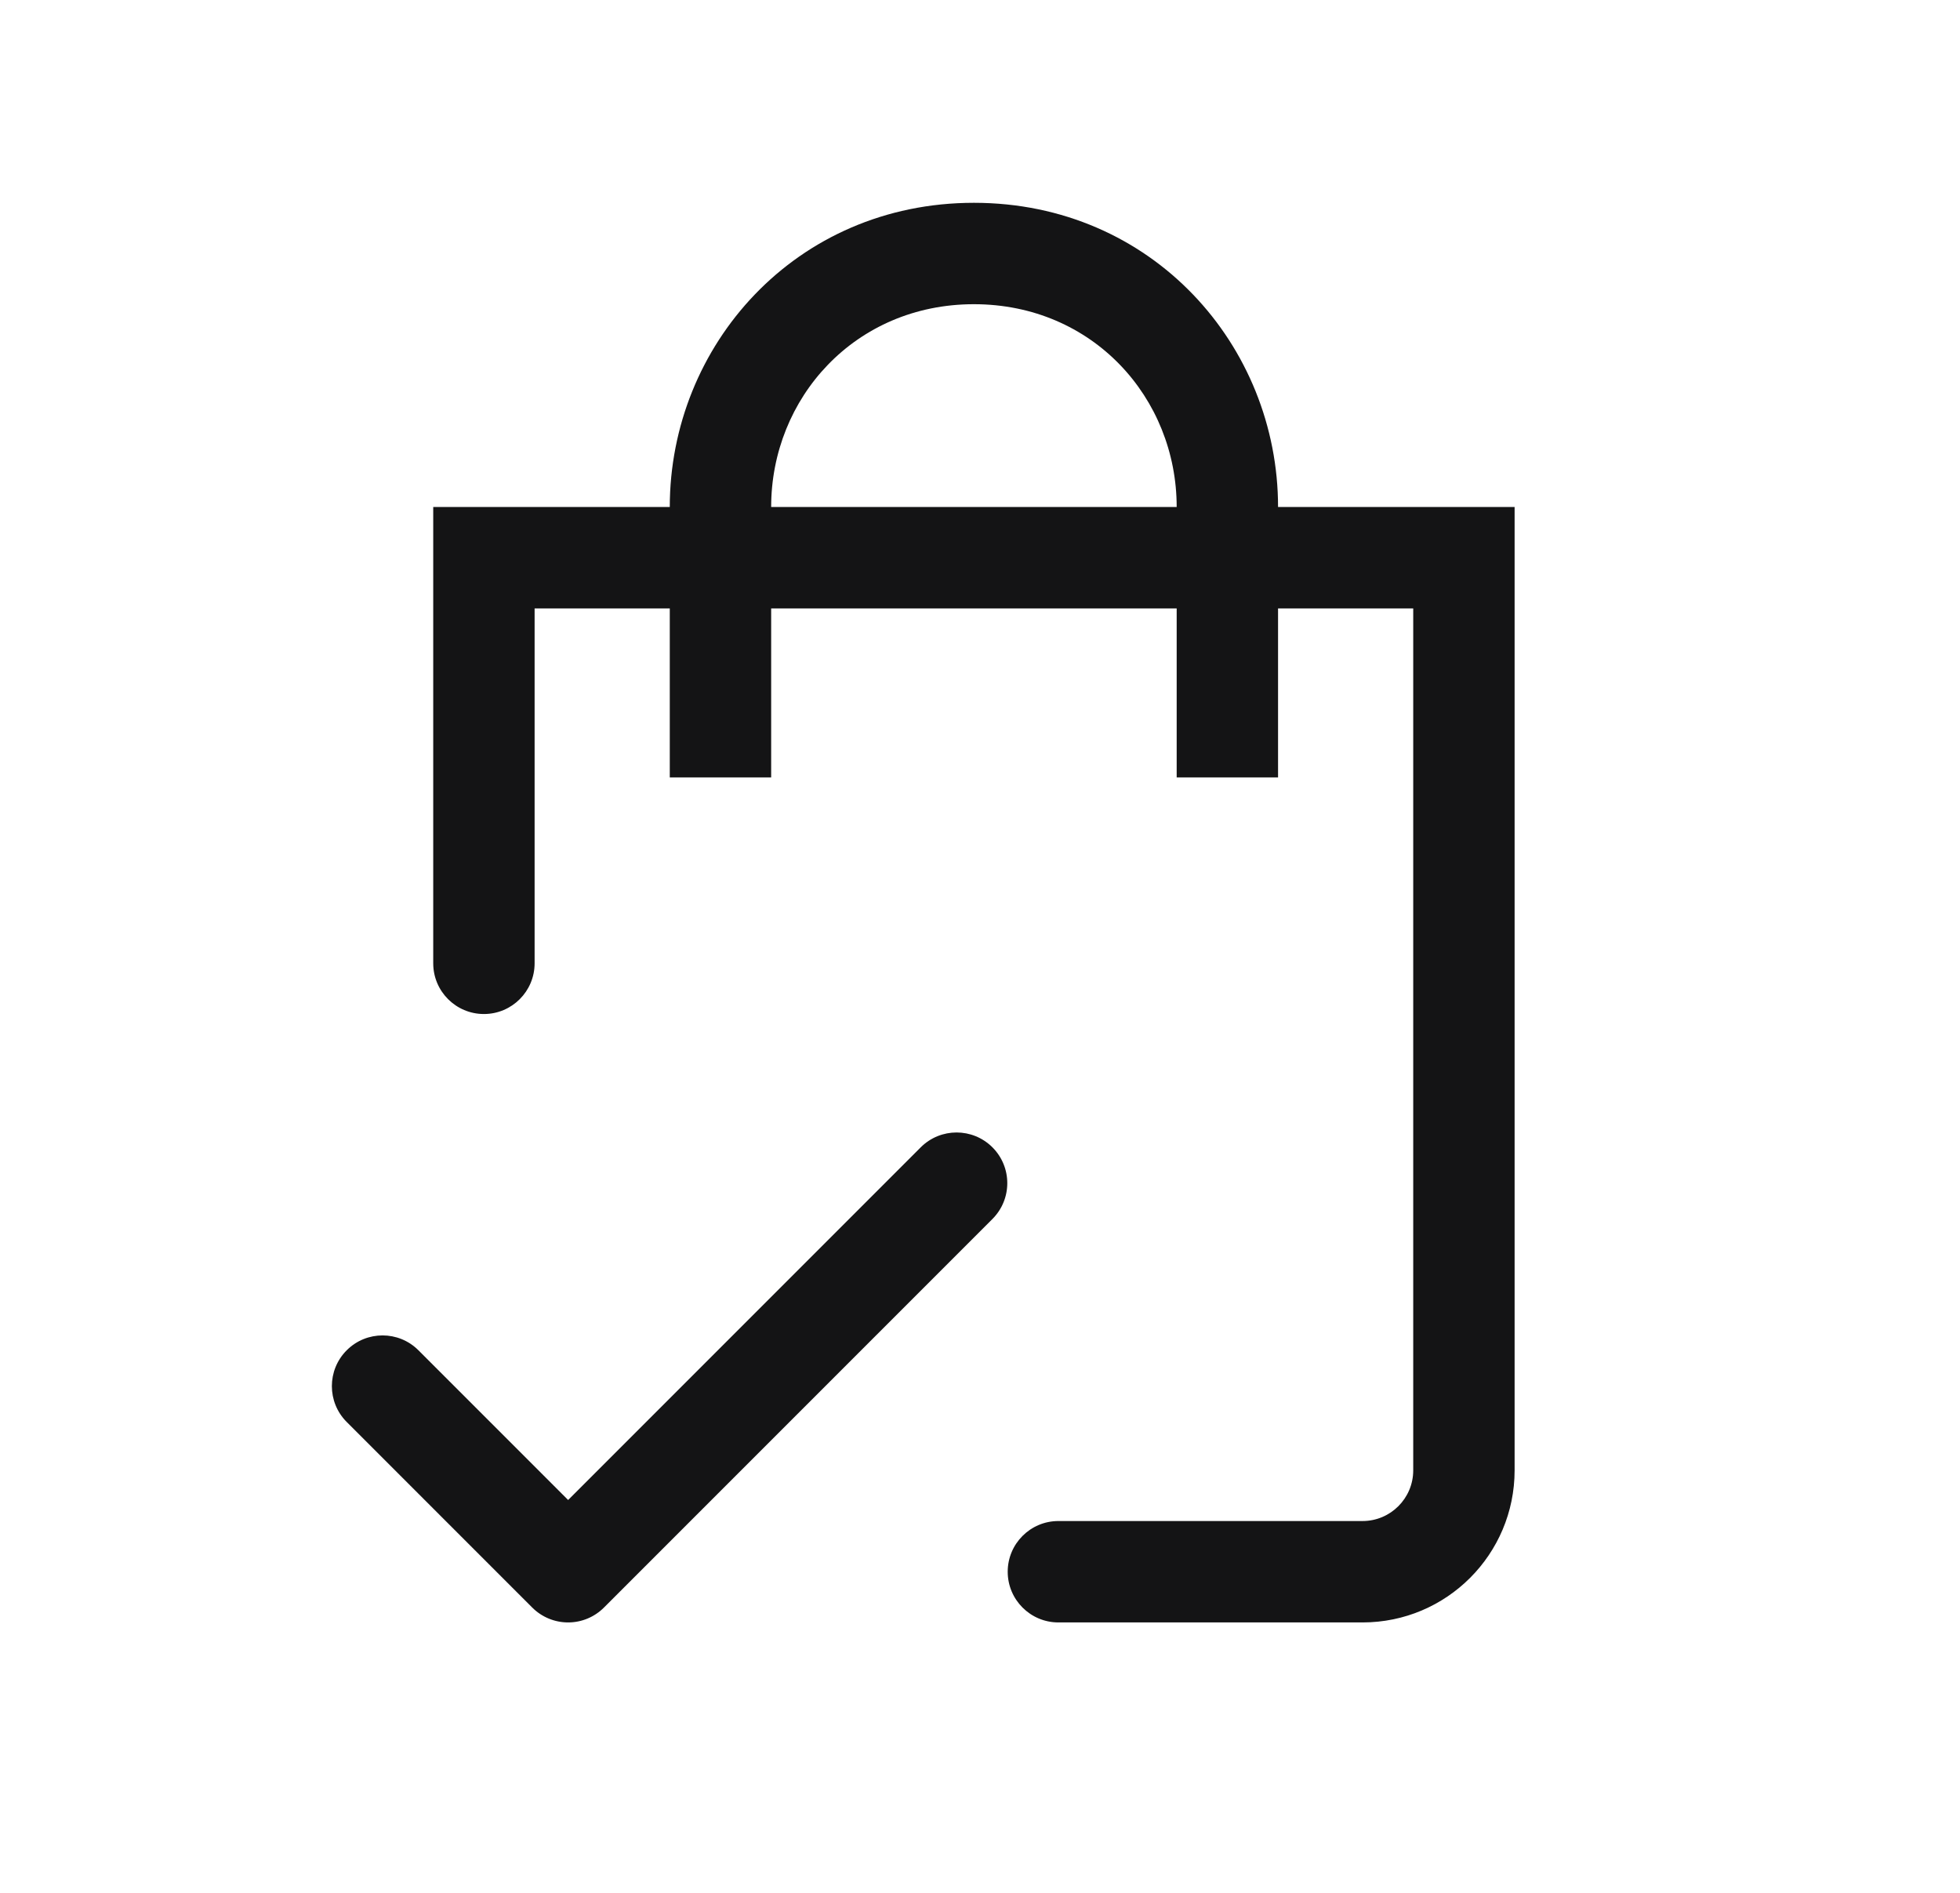 <svg width="29" height="28" viewBox="0 0 29 28" fill="none" xmlns="http://www.w3.org/2000/svg">
<g id="Frame">
<path id="Vector" fill-rule="evenodd" clip-rule="evenodd" d="M14.41 4.5C12.65 4.5 11.41 5.888 11.41 7.5H17.41C17.41 5.888 16.17 4.5 14.41 4.5ZM9.91 11.5V9H7.91V14.25C7.91 14.664 7.574 15 7.16 15C6.746 15 6.41 14.664 6.41 14.25V8.25V7.5H7.16H9.91C9.91 5.112 11.77 3 14.41 3C17.05 3 18.91 5.112 18.91 7.5H21.66H22.41V8.25V21.75C22.41 22.993 21.403 24 20.16 24H15.66C15.246 24 14.91 23.664 14.91 23.25C14.91 22.836 15.246 22.5 15.66 22.5H20.16C20.574 22.5 20.91 22.164 20.91 21.75V9H18.91V11.5H17.41V9H11.41V11.5H9.91ZM14.684 18.032C14.977 17.739 14.977 17.265 14.684 16.972C14.391 16.679 13.916 16.679 13.623 16.972L8.406 22.189L6.191 19.974C5.898 19.681 5.423 19.681 5.13 19.974C4.837 20.267 4.837 20.742 5.13 21.035L7.875 23.78C8.016 23.921 8.207 24 8.406 24C8.605 24 8.795 23.921 8.936 23.78L14.684 18.032Z" fill="#141415"/>
</g>
</svg>
